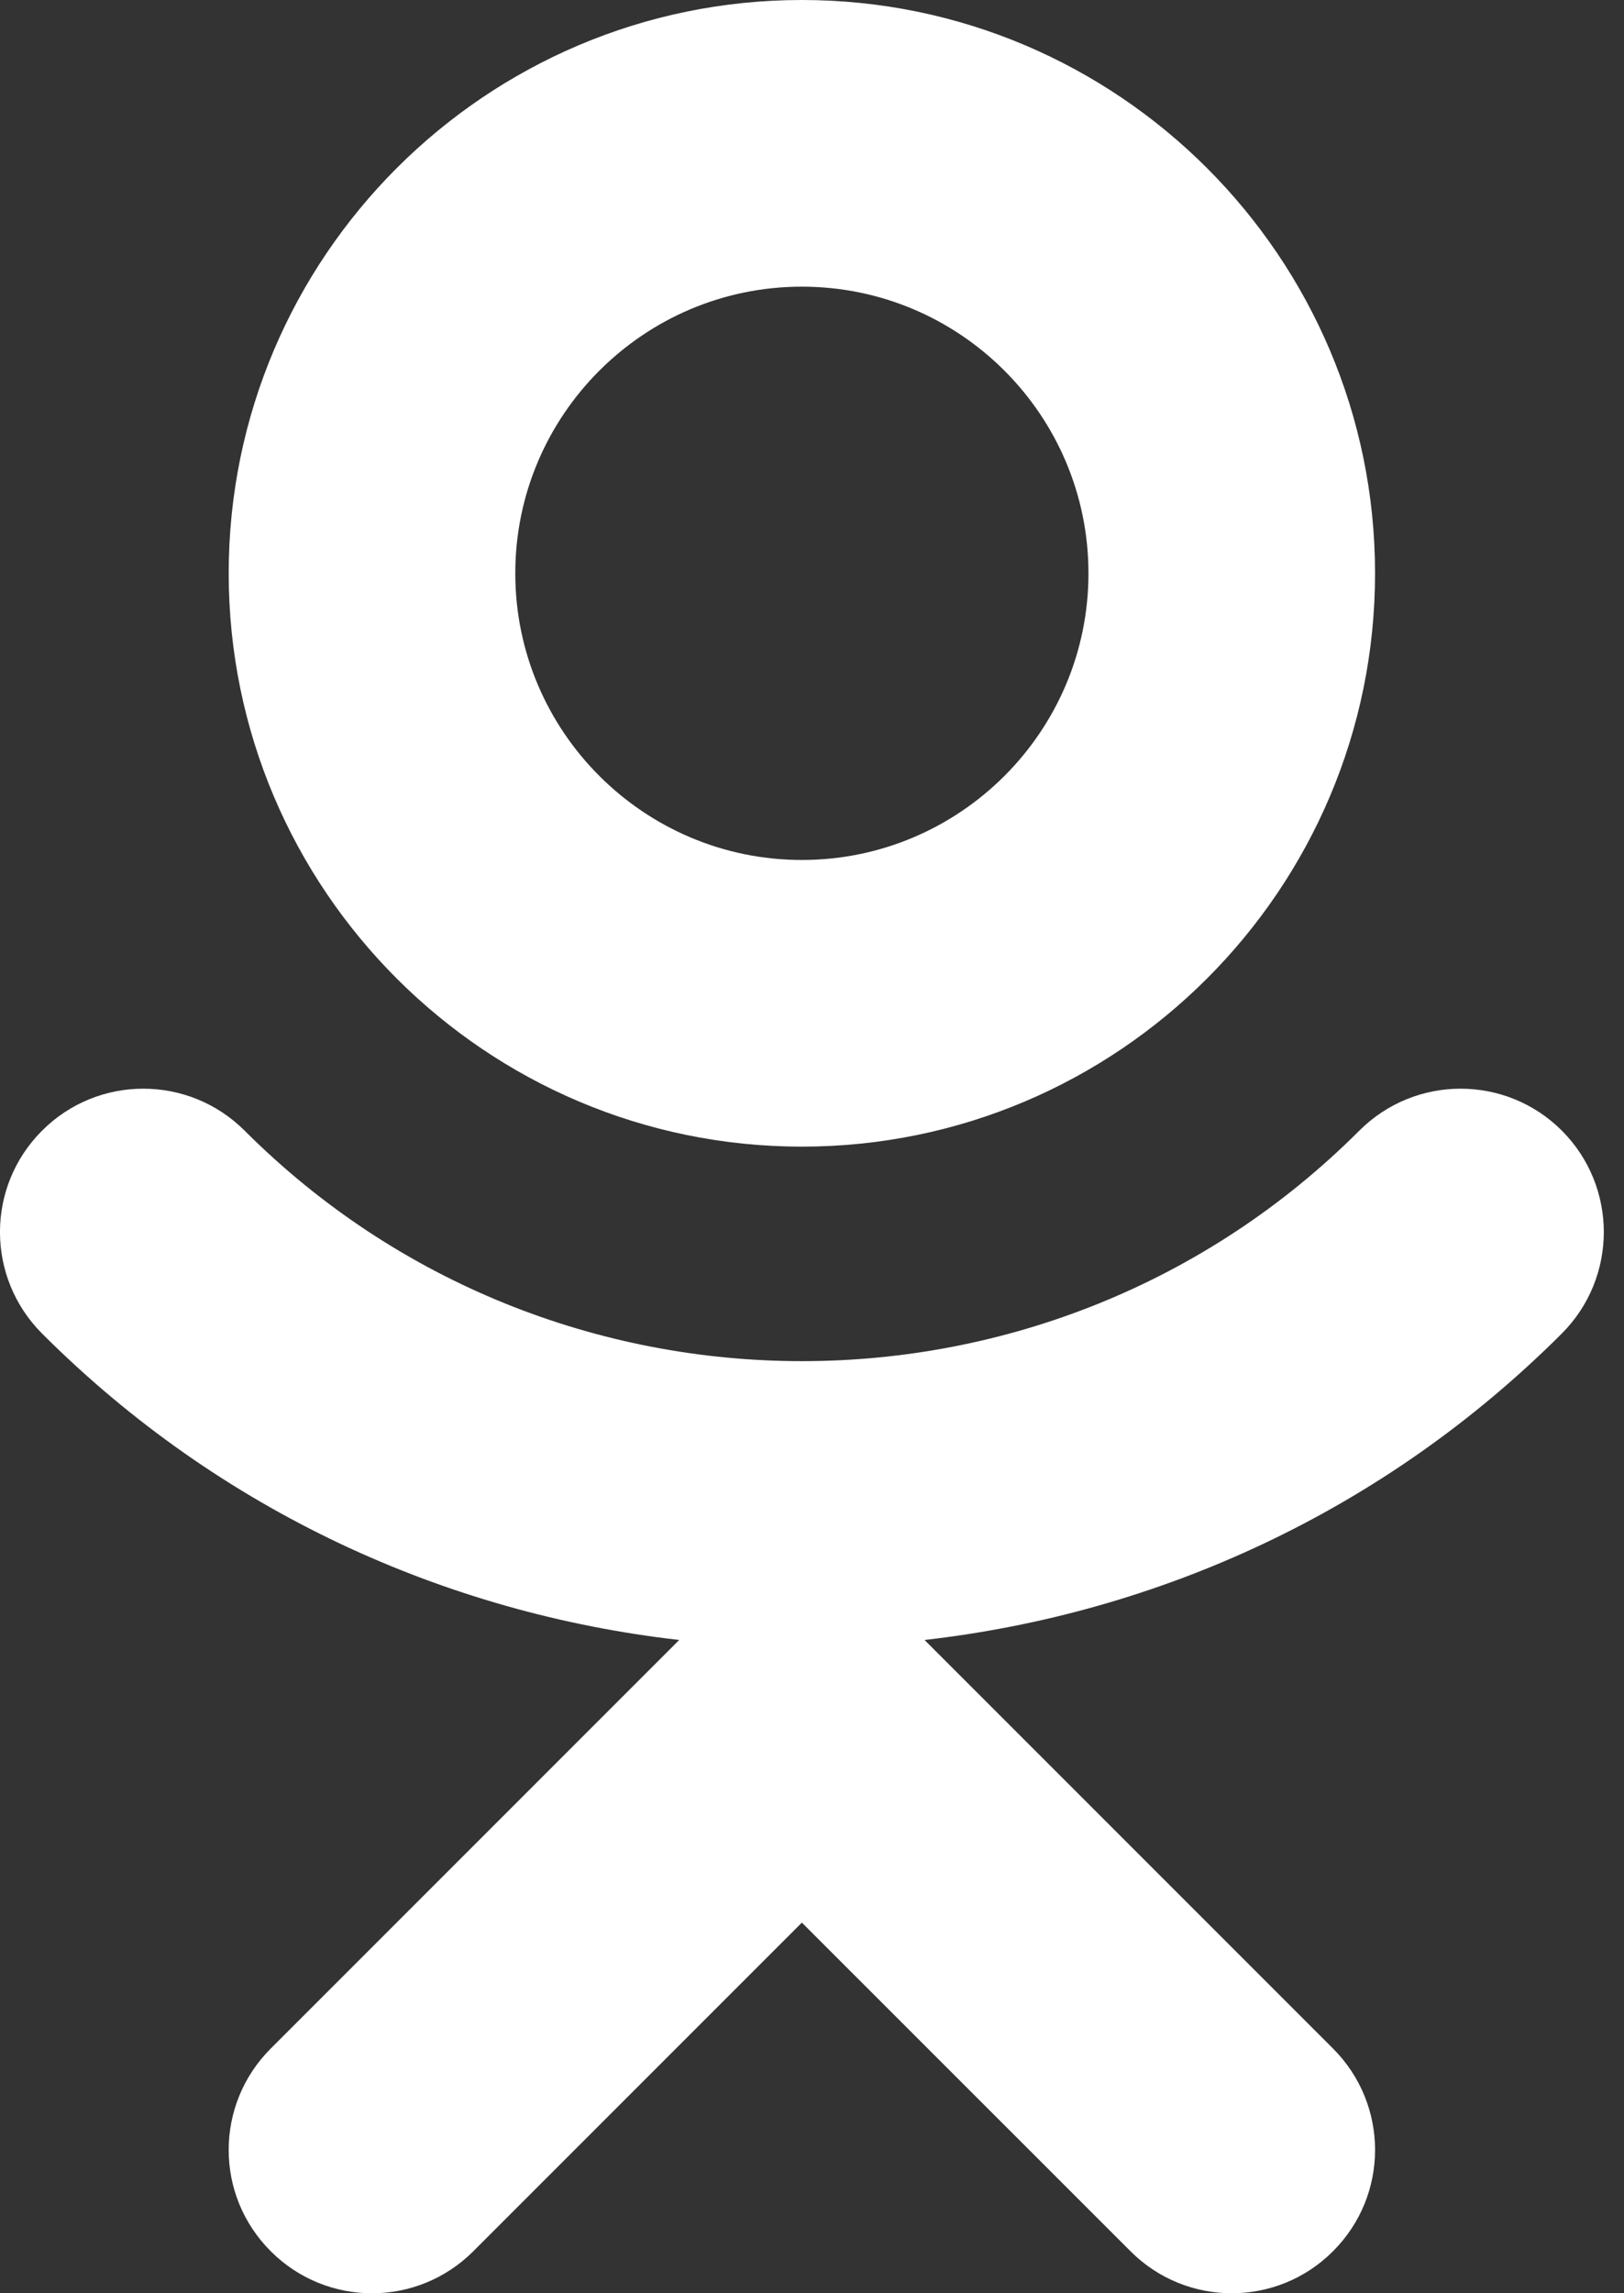 <svg width="17" height="24" viewBox="0 0 17 24" fill="none" xmlns="http://www.w3.org/2000/svg">
<rect x="0" y="0" width="17" height="24" fill="#333333" stroke="none"/>
<path d="M8.394 0C5.085 0 2.394 2.691 2.394 6C2.394 9.309 5.085 12 8.394 12C11.703 12 14.394 9.309 14.394 6C14.394 2.691 11.703 0 8.394 0ZM8.394 9C6.74 9 5.394 7.654 5.394 6C5.394 4.345 6.74 3 8.394 3C10.049 3 11.394 4.345 11.394 6C11.394 7.654 10.049 9 8.394 9Z" fill="white"/>
<path d="M16.35 11.833C15.764 11.247 14.816 11.247 14.229 11.833C11.013 15.049 5.778 15.049 2.561 11.833C1.974 11.247 1.026 11.247 0.44 11.833C-0.147 12.42 -0.147 13.368 0.44 13.956C2.306 15.822 4.671 16.885 7.11 17.163L2.834 21.439C2.247 22.026 2.247 22.974 2.834 23.56C3.42 24.147 4.368 24.147 4.955 23.56L8.394 20.121L11.834 23.56C12.126 23.853 12.51 24 12.894 24C13.278 24 13.662 23.853 13.954 23.56C14.541 22.974 14.541 22.026 13.954 21.439L9.678 17.163C12.117 16.885 14.482 15.822 16.349 13.956C16.935 13.369 16.935 12.42 16.35 11.833Z" fill="white"/>
</svg>
